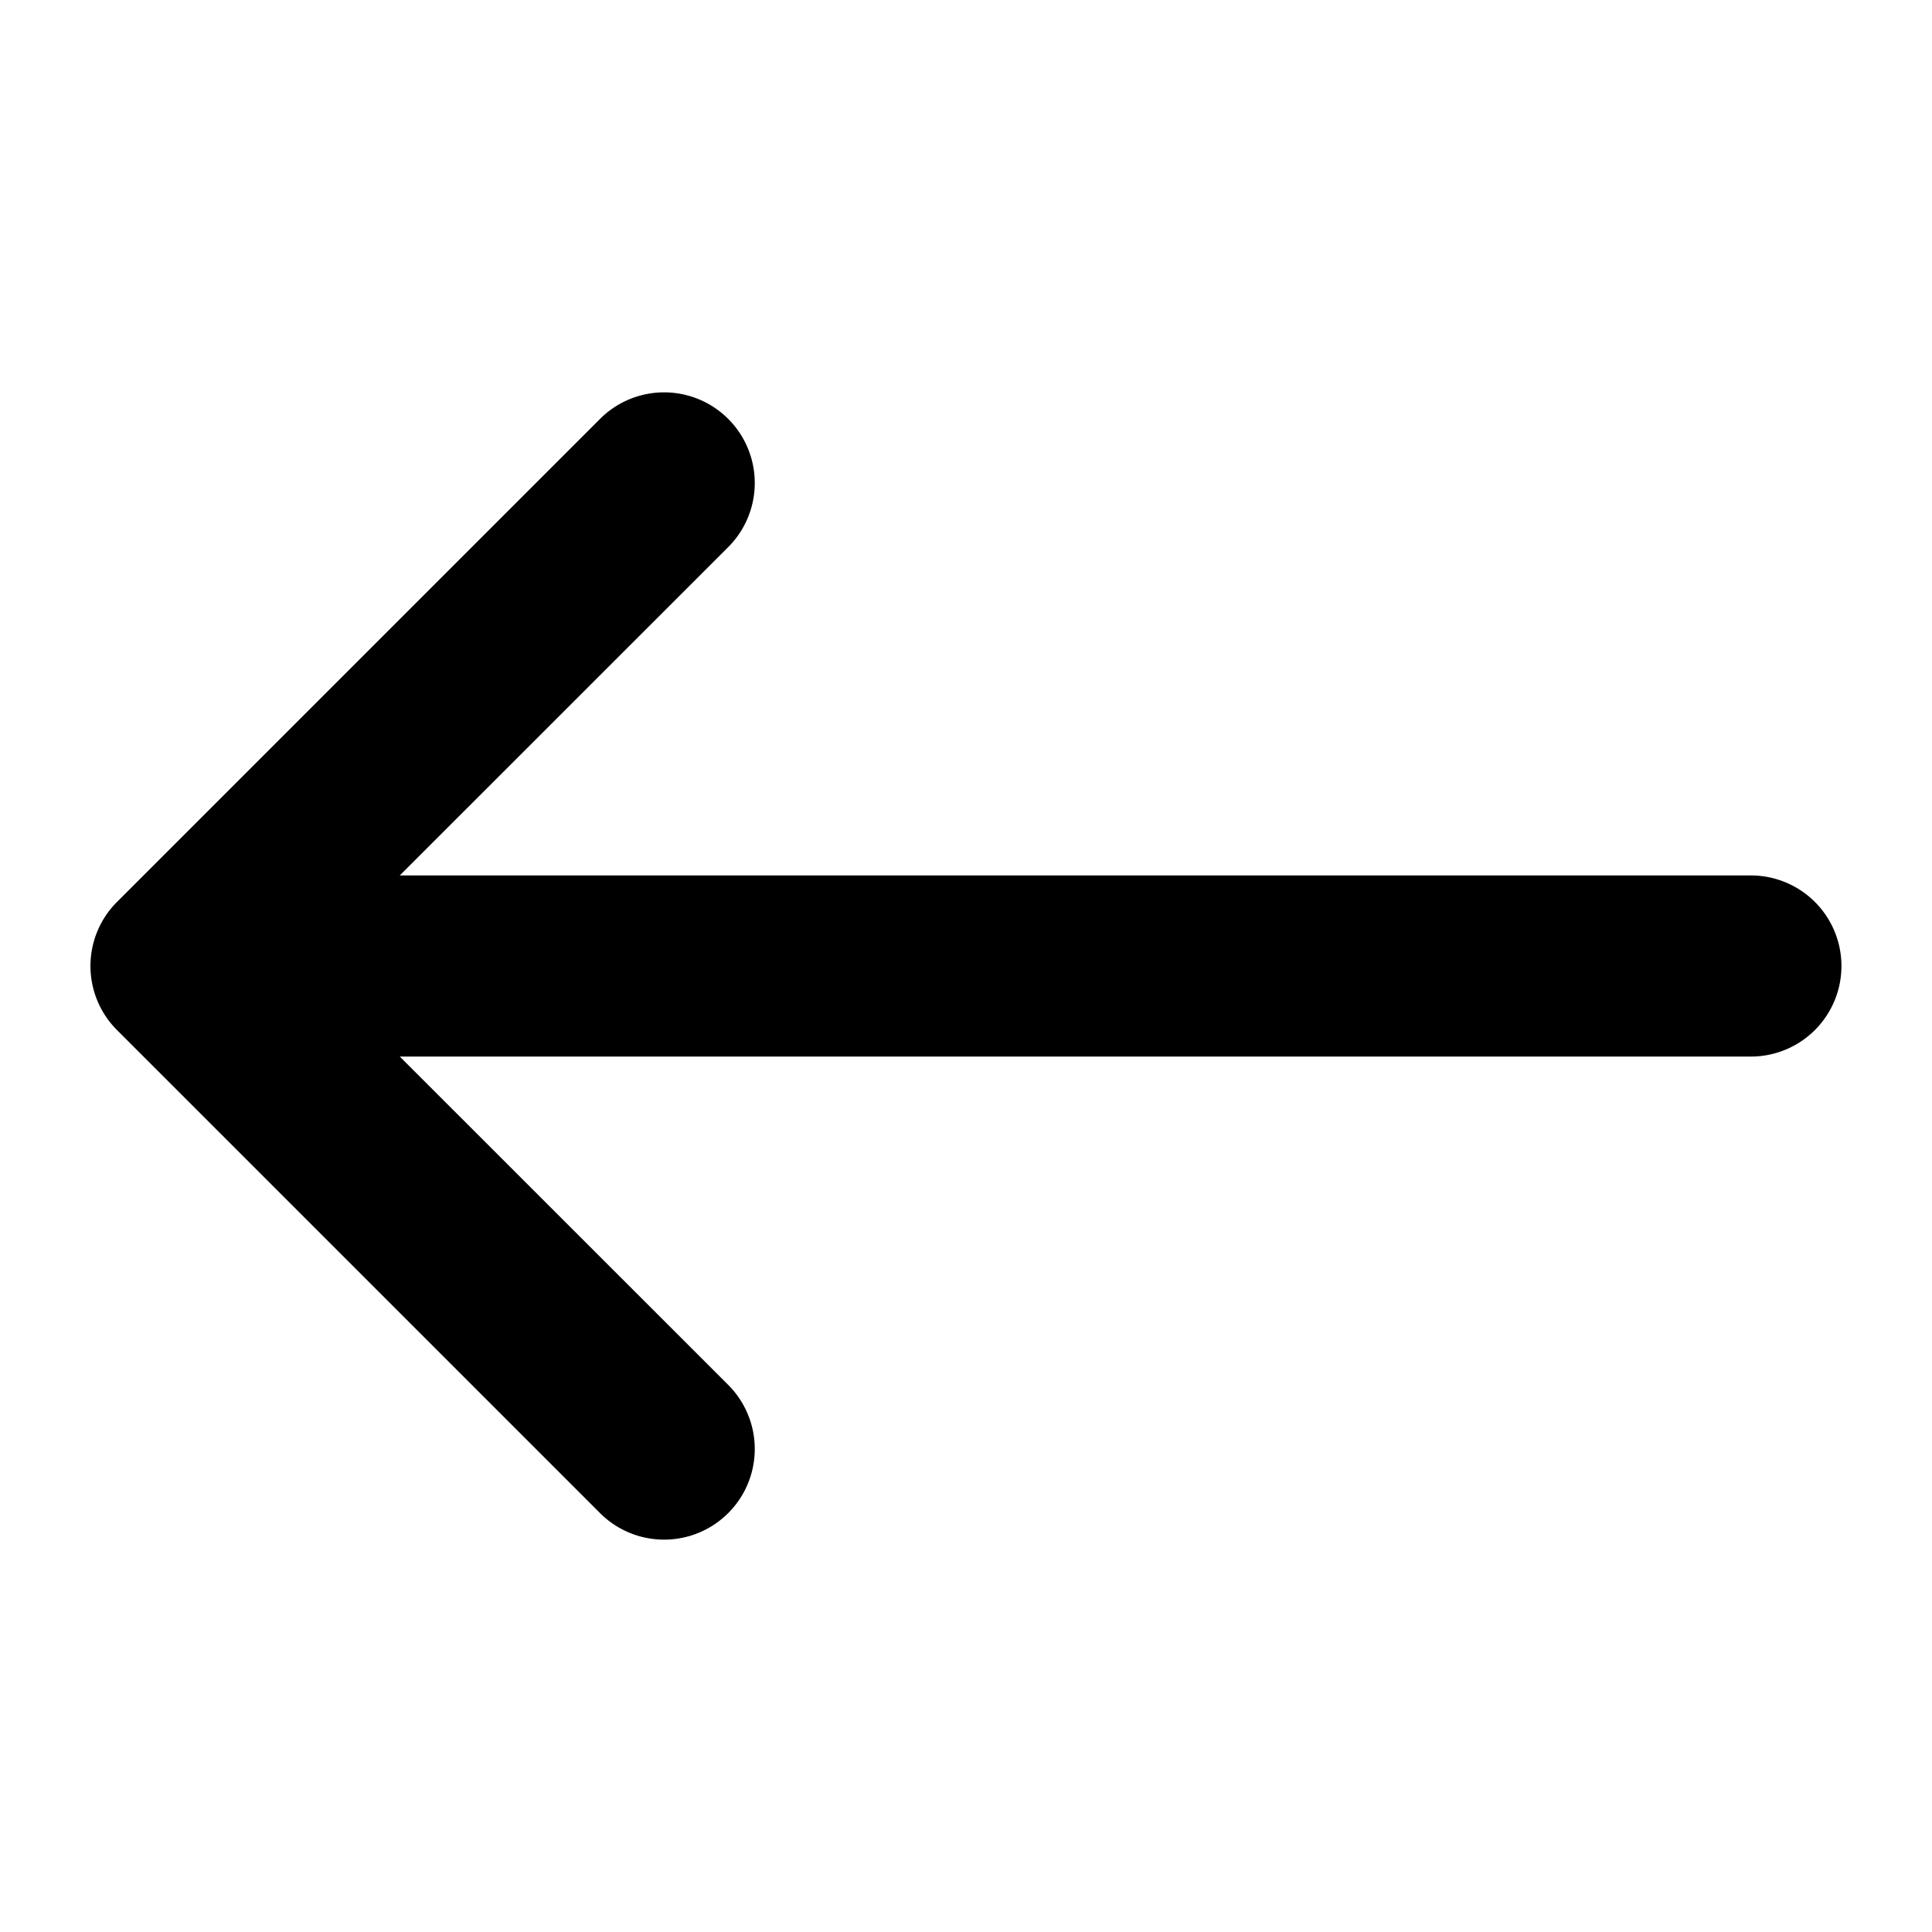 <svg xmlns='http://www.w3.org/2000/svg' width='16' height='16' fill='black' stroke='currentColor' stroke-width='0.5' class='bi bi-arrow-left' viewBox='0 0 16 16'><path fill-rule='evenodd' d='M15 8a.5.5 0 0 0-.5-.5H2.707l3.147-3.146a.5.5 0 1 0-.708-.708l-4 4a.5.5 0 0 0 0 .708l4 4a.5.5 0 0 0 .708-.708L2.707 8.5H14.5A.5.5 0 0 0 15 8'/></svg>